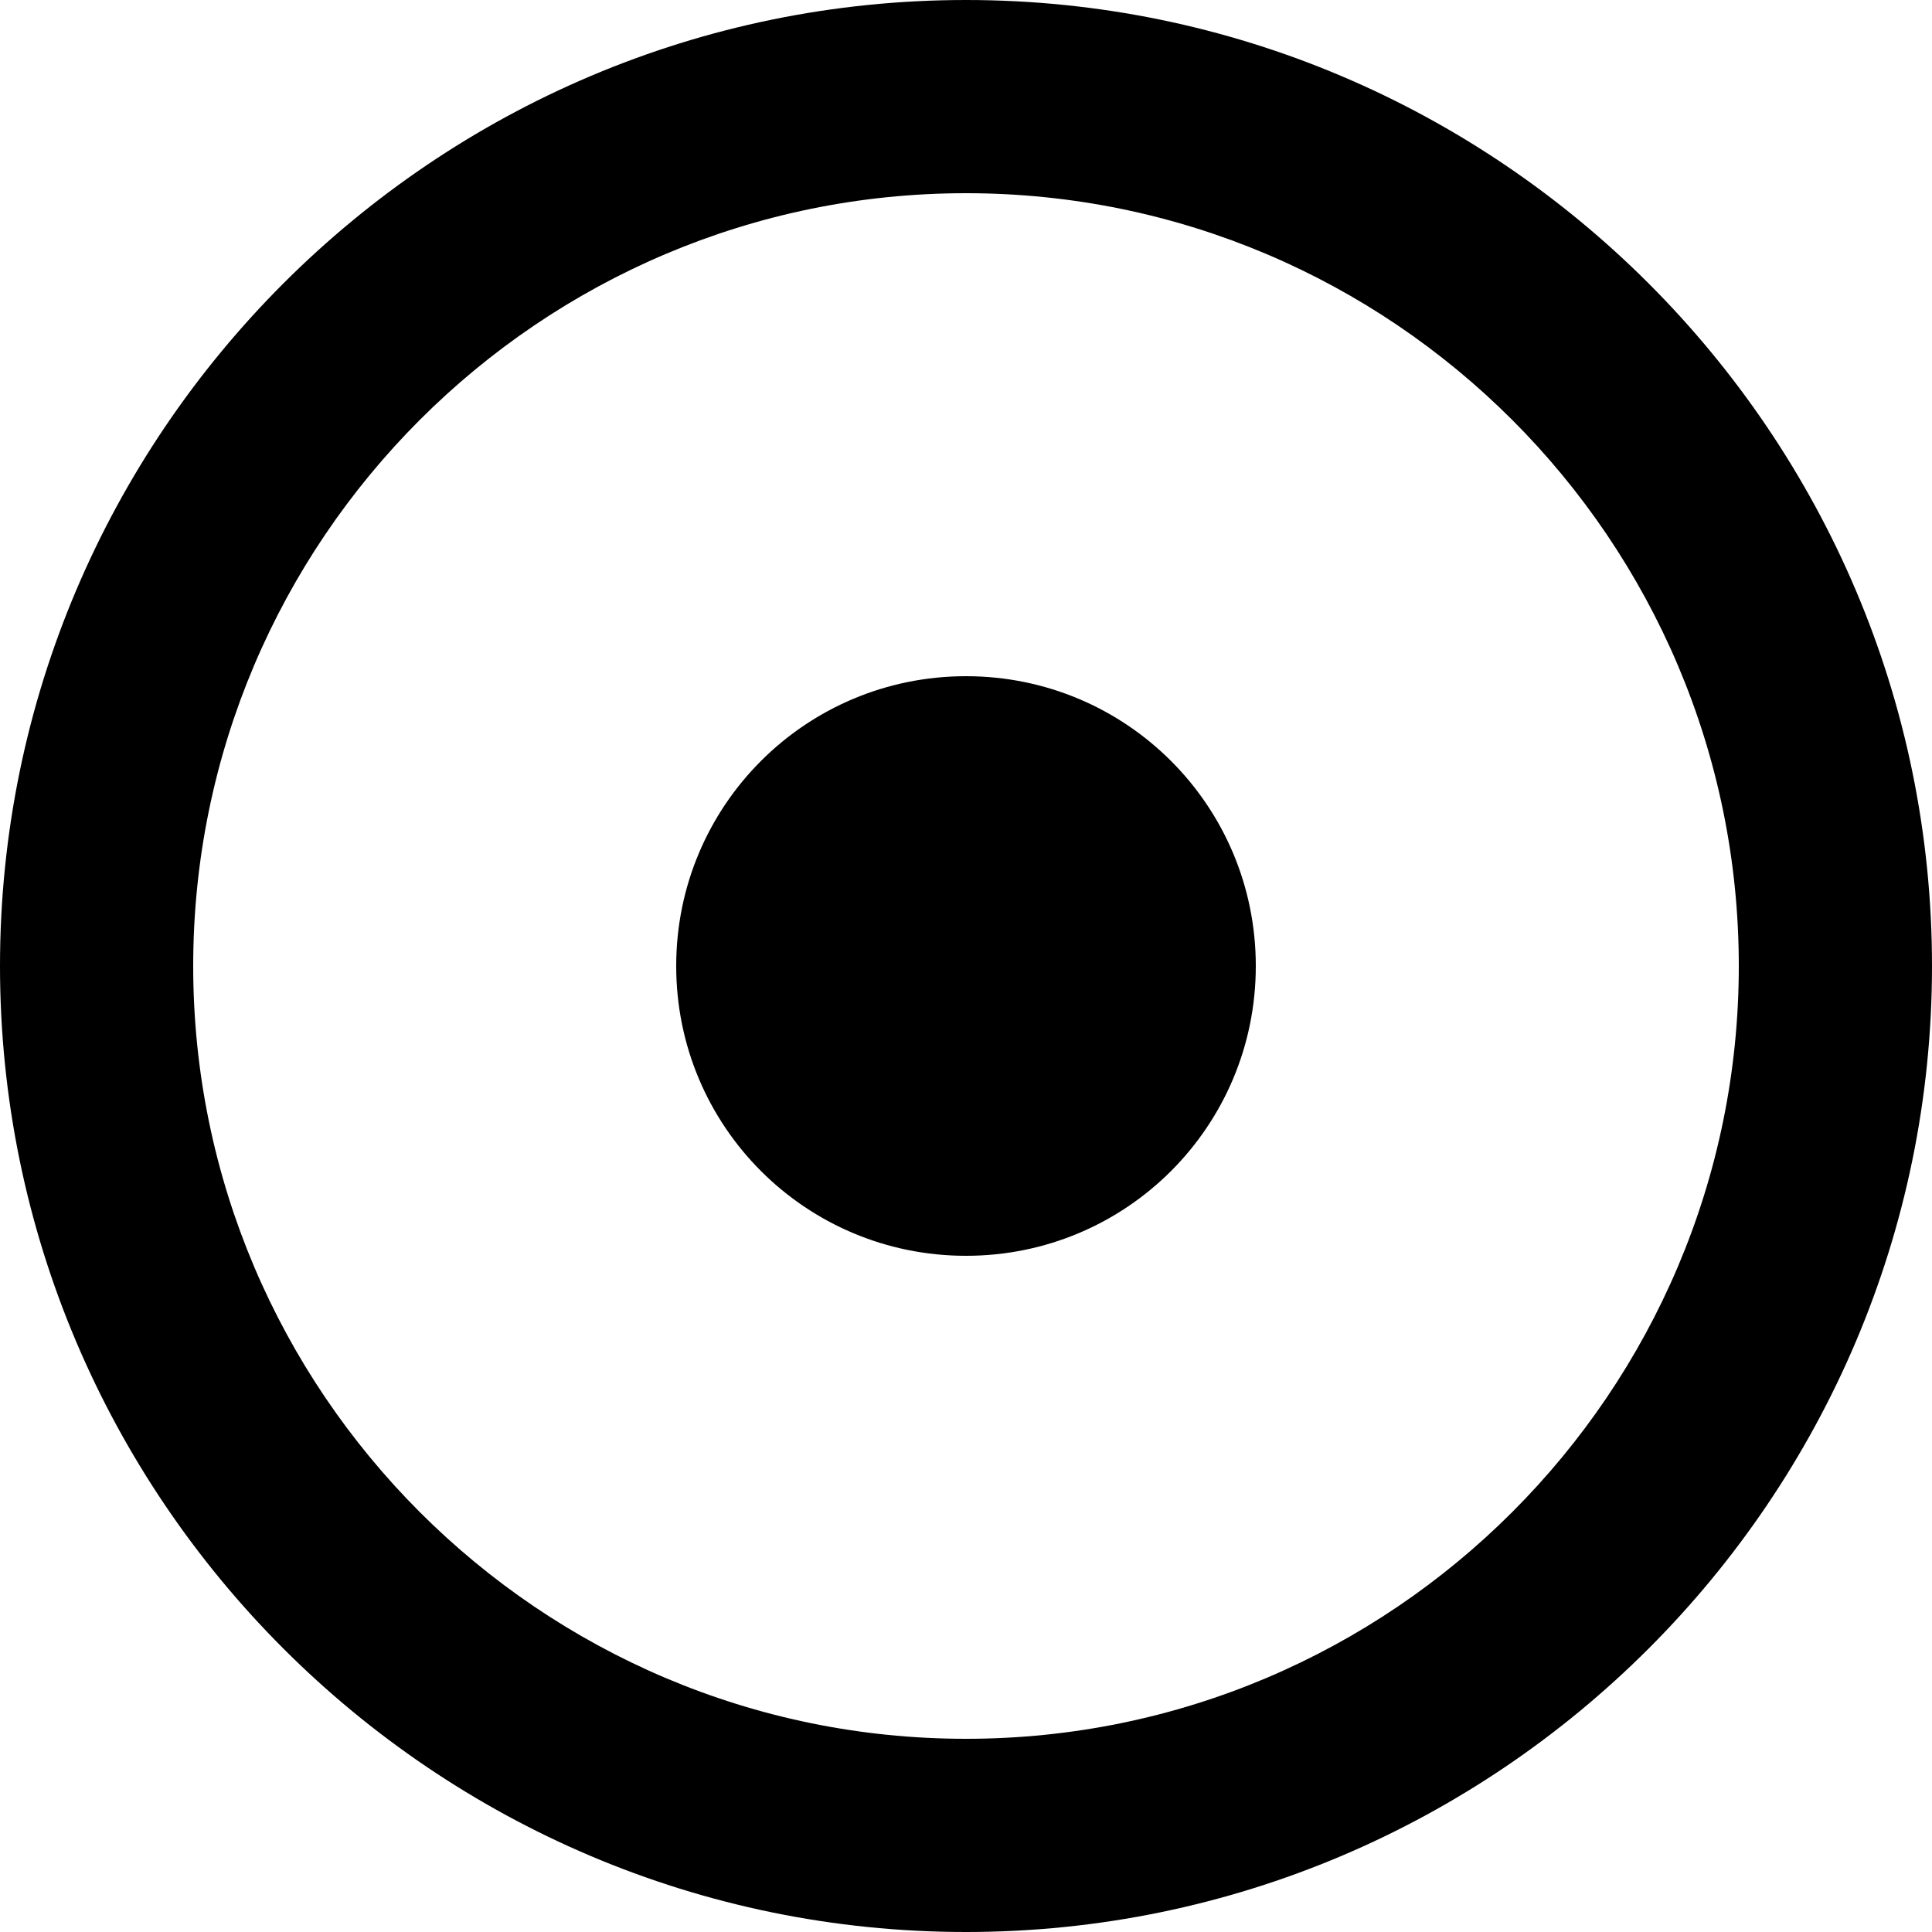 <svg width="12" height="12" viewBox="0 0 12 12" fill="none" xmlns="http://www.w3.org/2000/svg">
<path fill-rule="evenodd" clip-rule="evenodd" d="M6 0C2.694 0 0 2.694 0 6C0 9.306 2.694 12 6 12C9.306 12 12 9.306 12 6C12 2.694 9.306 0 6 0ZM6 10.8C3.354 10.8 1.2 8.646 1.2 6C1.2 3.354 3.354 1.2 6 1.2C8.646 1.2 10.8 3.354 10.8 6C10.8 8.646 8.646 10.8 6 10.8ZM6 7.8C6.996 7.8 7.8 6.996 7.8 6C7.8 5.004 6.996 4.2 6 4.2C5.004 4.2 4.2 5.004 4.2 6C4.2 6.996 5.004 7.8 6 7.8Z" fill="black"/>
</svg>
